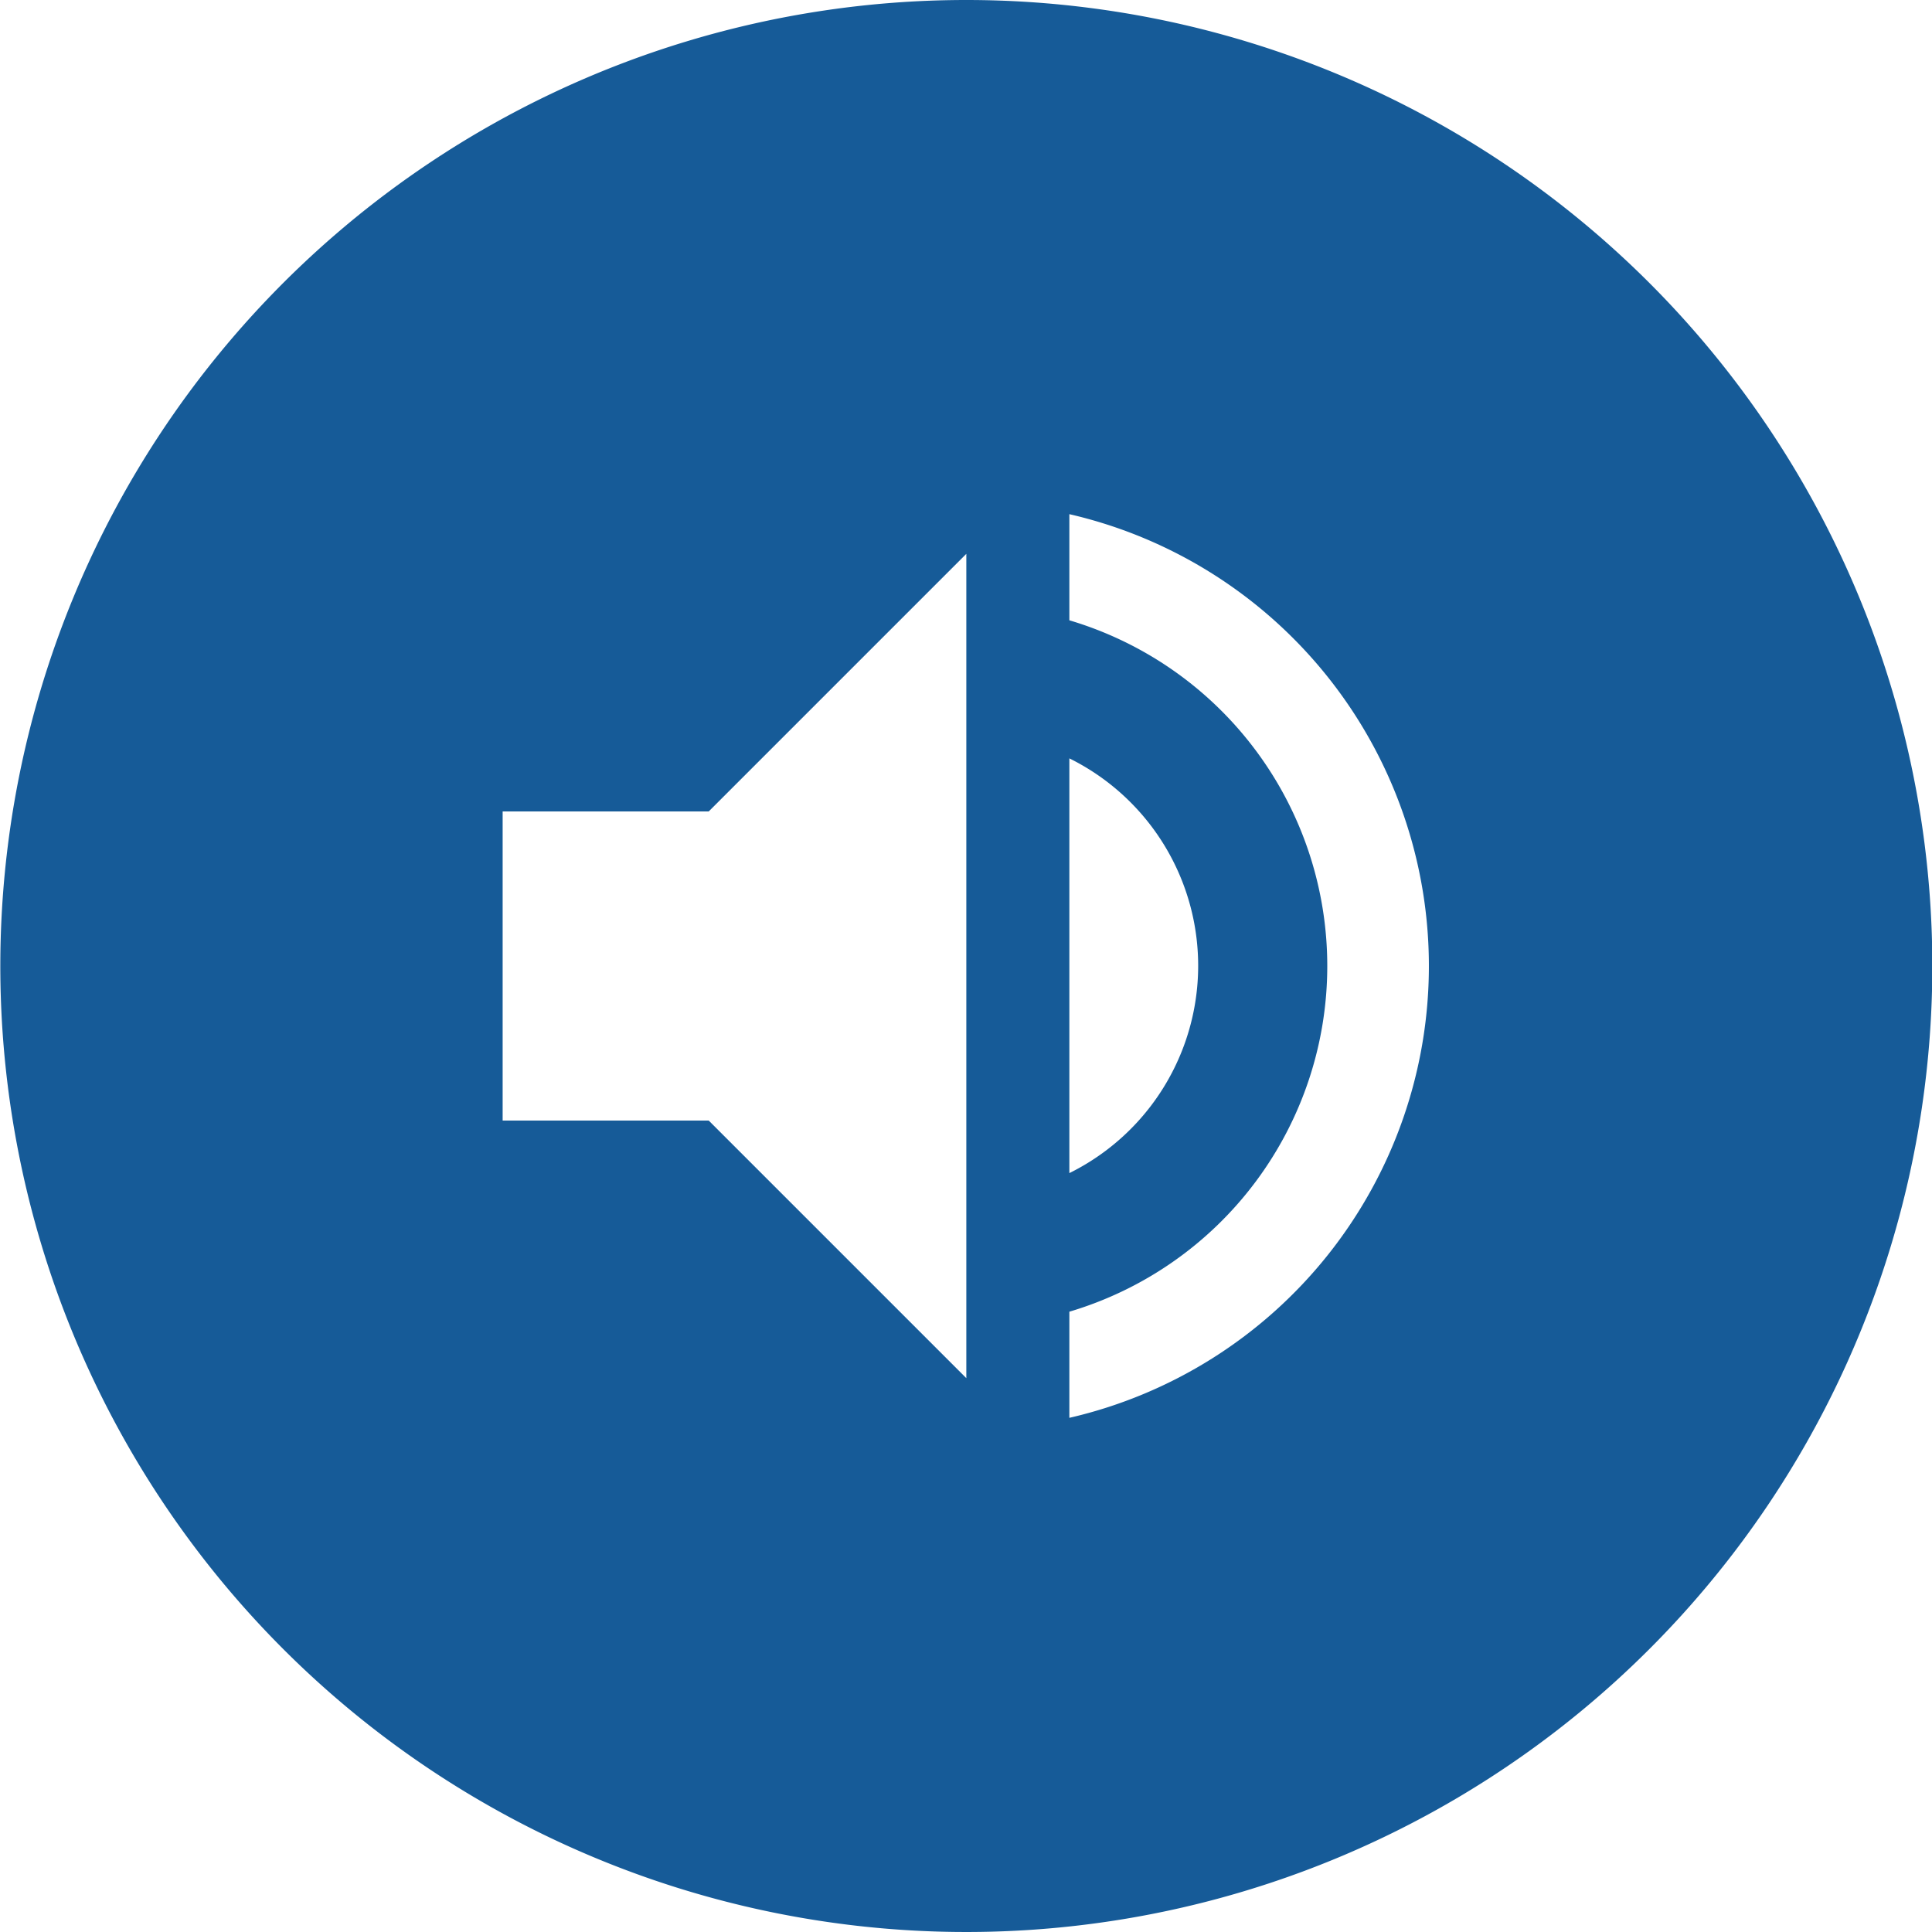 <svg xmlns="http://www.w3.org/2000/svg" width="30" height="30" viewBox="0 0 30 30"><path d="M230.2,443.248a15,15,0,1,0,15,15A15,15,0,0,0,230.2,443.248Zm0,21.4-4-4H223v-4.8h3.2l4-4Zm1.6-9.624a3.592,3.592,0,0,1,0,6.44Zm0,10.24v-1.648a5.6,5.6,0,0,0,0-10.736v-1.648a7.2,7.2,0,0,1,0,14.032Z" transform="translate(-215.195 -443.248)" fill="#165b98"/></svg>